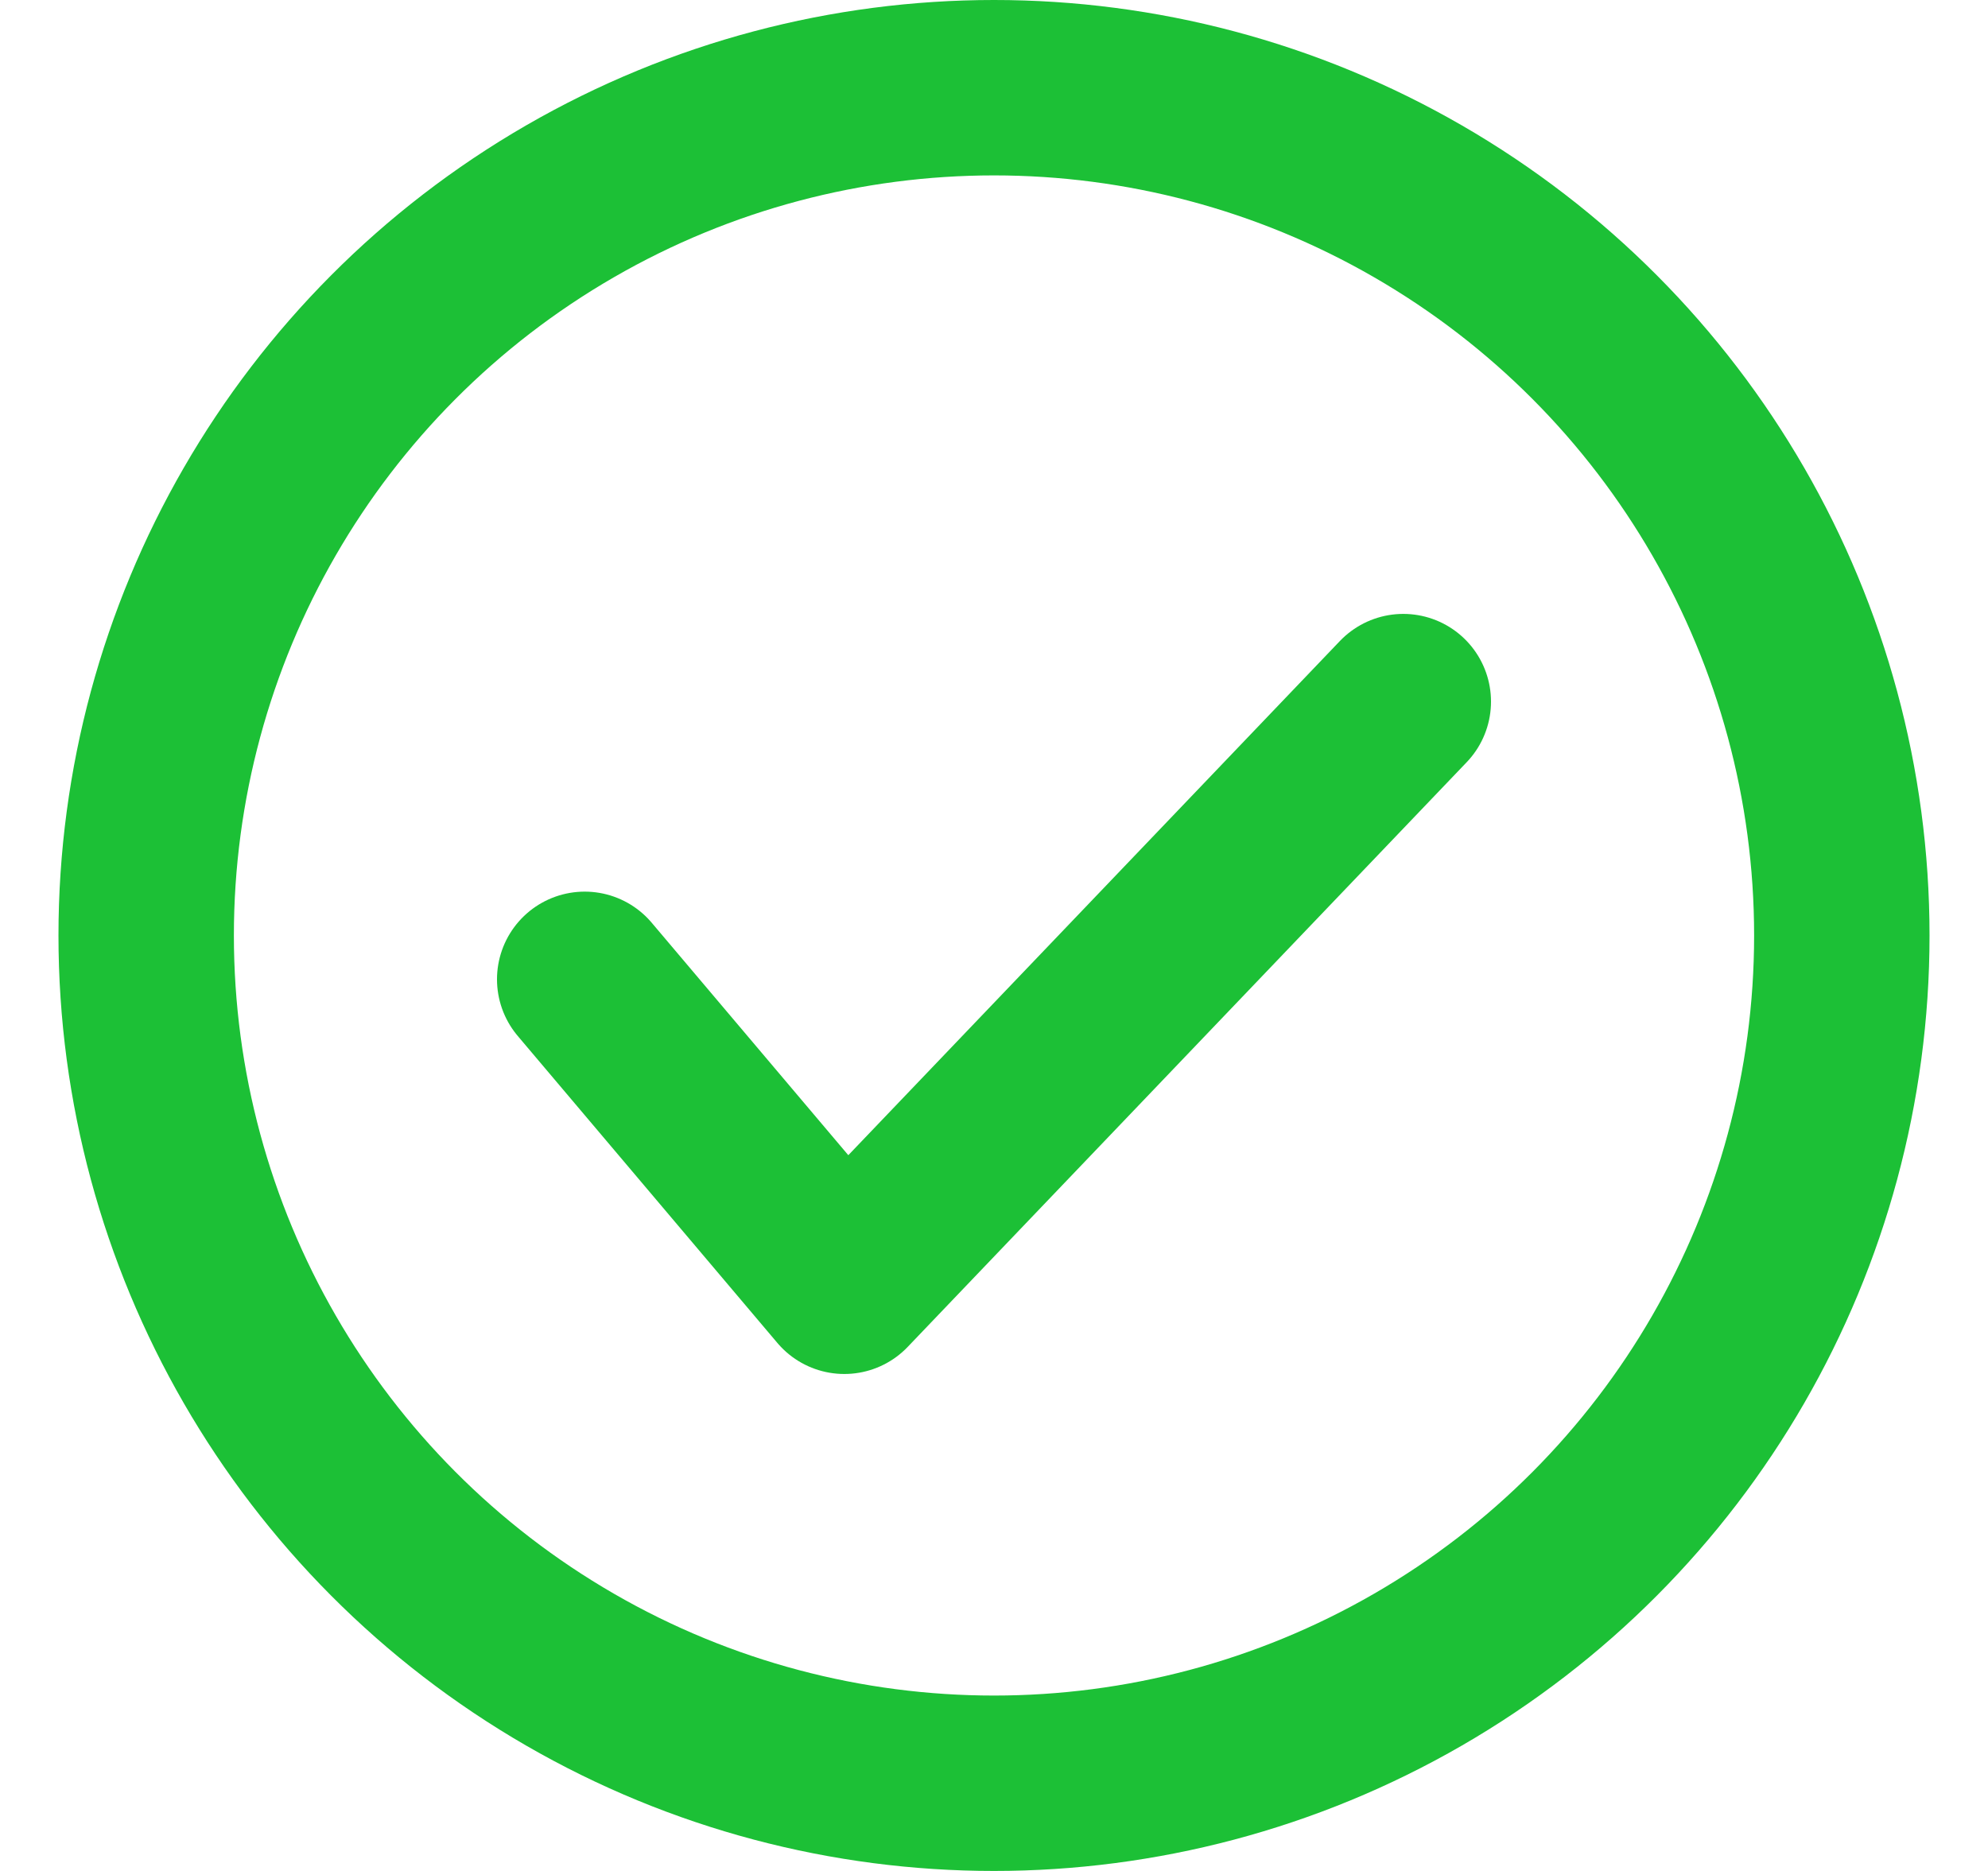 <svg width="17" height="16" viewBox="0 0 17 16" fill="none" xmlns="http://www.w3.org/2000/svg">
<circle cx="8.5" cy="8" r="7.25" stroke="#1CC036" stroke-width="1.5"/>
<path d="M5 8.375L7.22 11L12 6" stroke="#1CC036" stroke-width="1.5" stroke-linecap="round" stroke-linejoin="round"/>
</svg>
